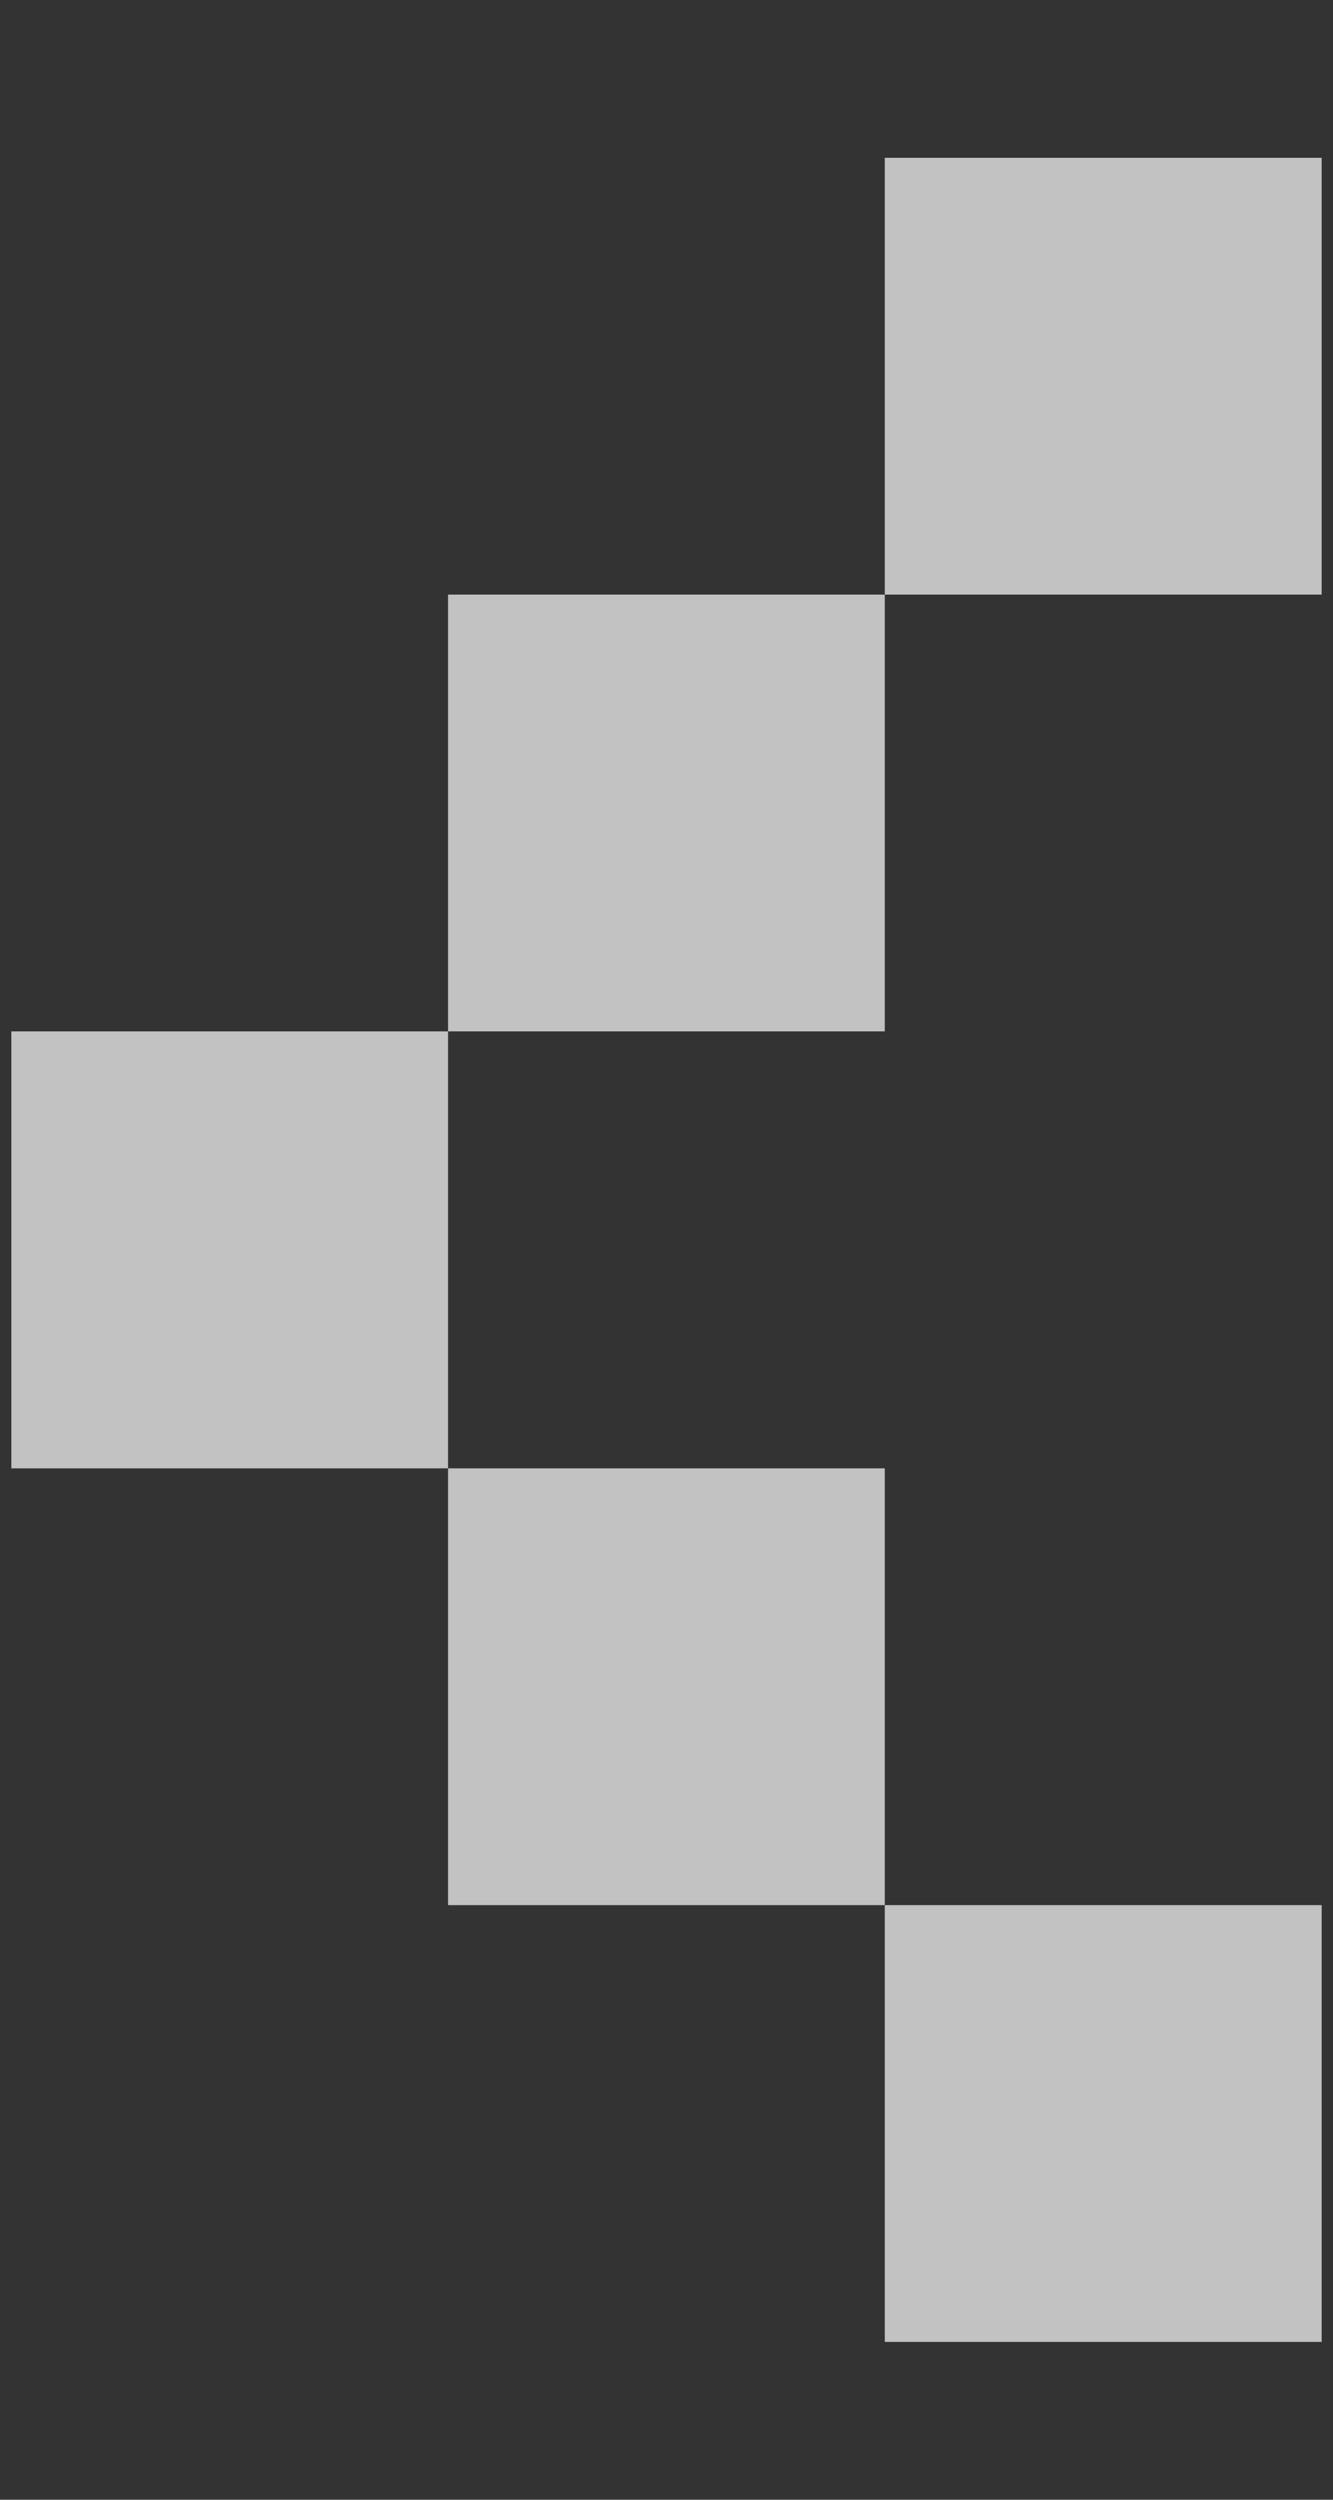 <svg xmlns="http://www.w3.org/2000/svg" width="8" height="15" viewBox="0 0 8 15" fill="none">
  <rect x="0" y="0" width="8" height="15" fill="#333333" stroke="none"/>
  <path fill-rule="evenodd" clip-rule="evenodd" d="M7.932 3.568H5.31L5.31 0.947H7.932V3.568ZM2.689 6.189V3.568H5.31L5.31 6.189H2.689ZM2.689 8.811V6.189H0.068L0.068 8.811L2.689 8.811ZM5.31 11.432H2.689V8.811H5.31V11.432ZM5.31 11.432H7.932V14.053H5.31L5.31 11.432Z" fill="white" fill-opacity="0.7"/>
</svg>